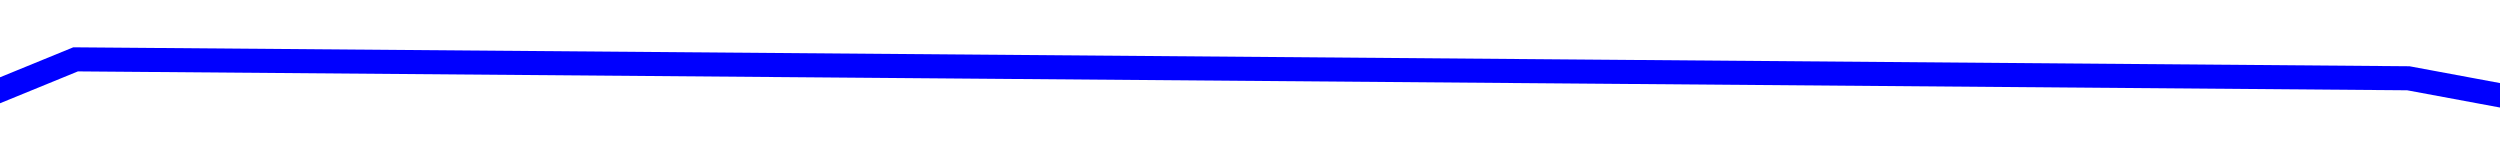 ﻿<?xml version="1.0" encoding="utf-8"?>
<svg version="1.1" xmlns:xlink="http://www.w3.org/1999/xlink" width="104px" height="6px" preserveAspectRatio="xMinYMid meet" viewBox="790 319  104 4" xmlns="http://www.w3.org/2000/svg">
  <g transform="matrix(0.799 -0.602 0.602 0.799 -23.634 571.366 )">
    <path d="M 0 133  L 86 89.5  L 171 89.5  L 244 116  L 322 29  L 389 0  L 465 20  L 542 79  L 618 162  L 697 144  L 770 99  L 844 118  " stroke-width="1" stroke="#0000ff" fill="none" transform="matrix(1 0 0 1 338 271 )" />
  </g>
</svg>